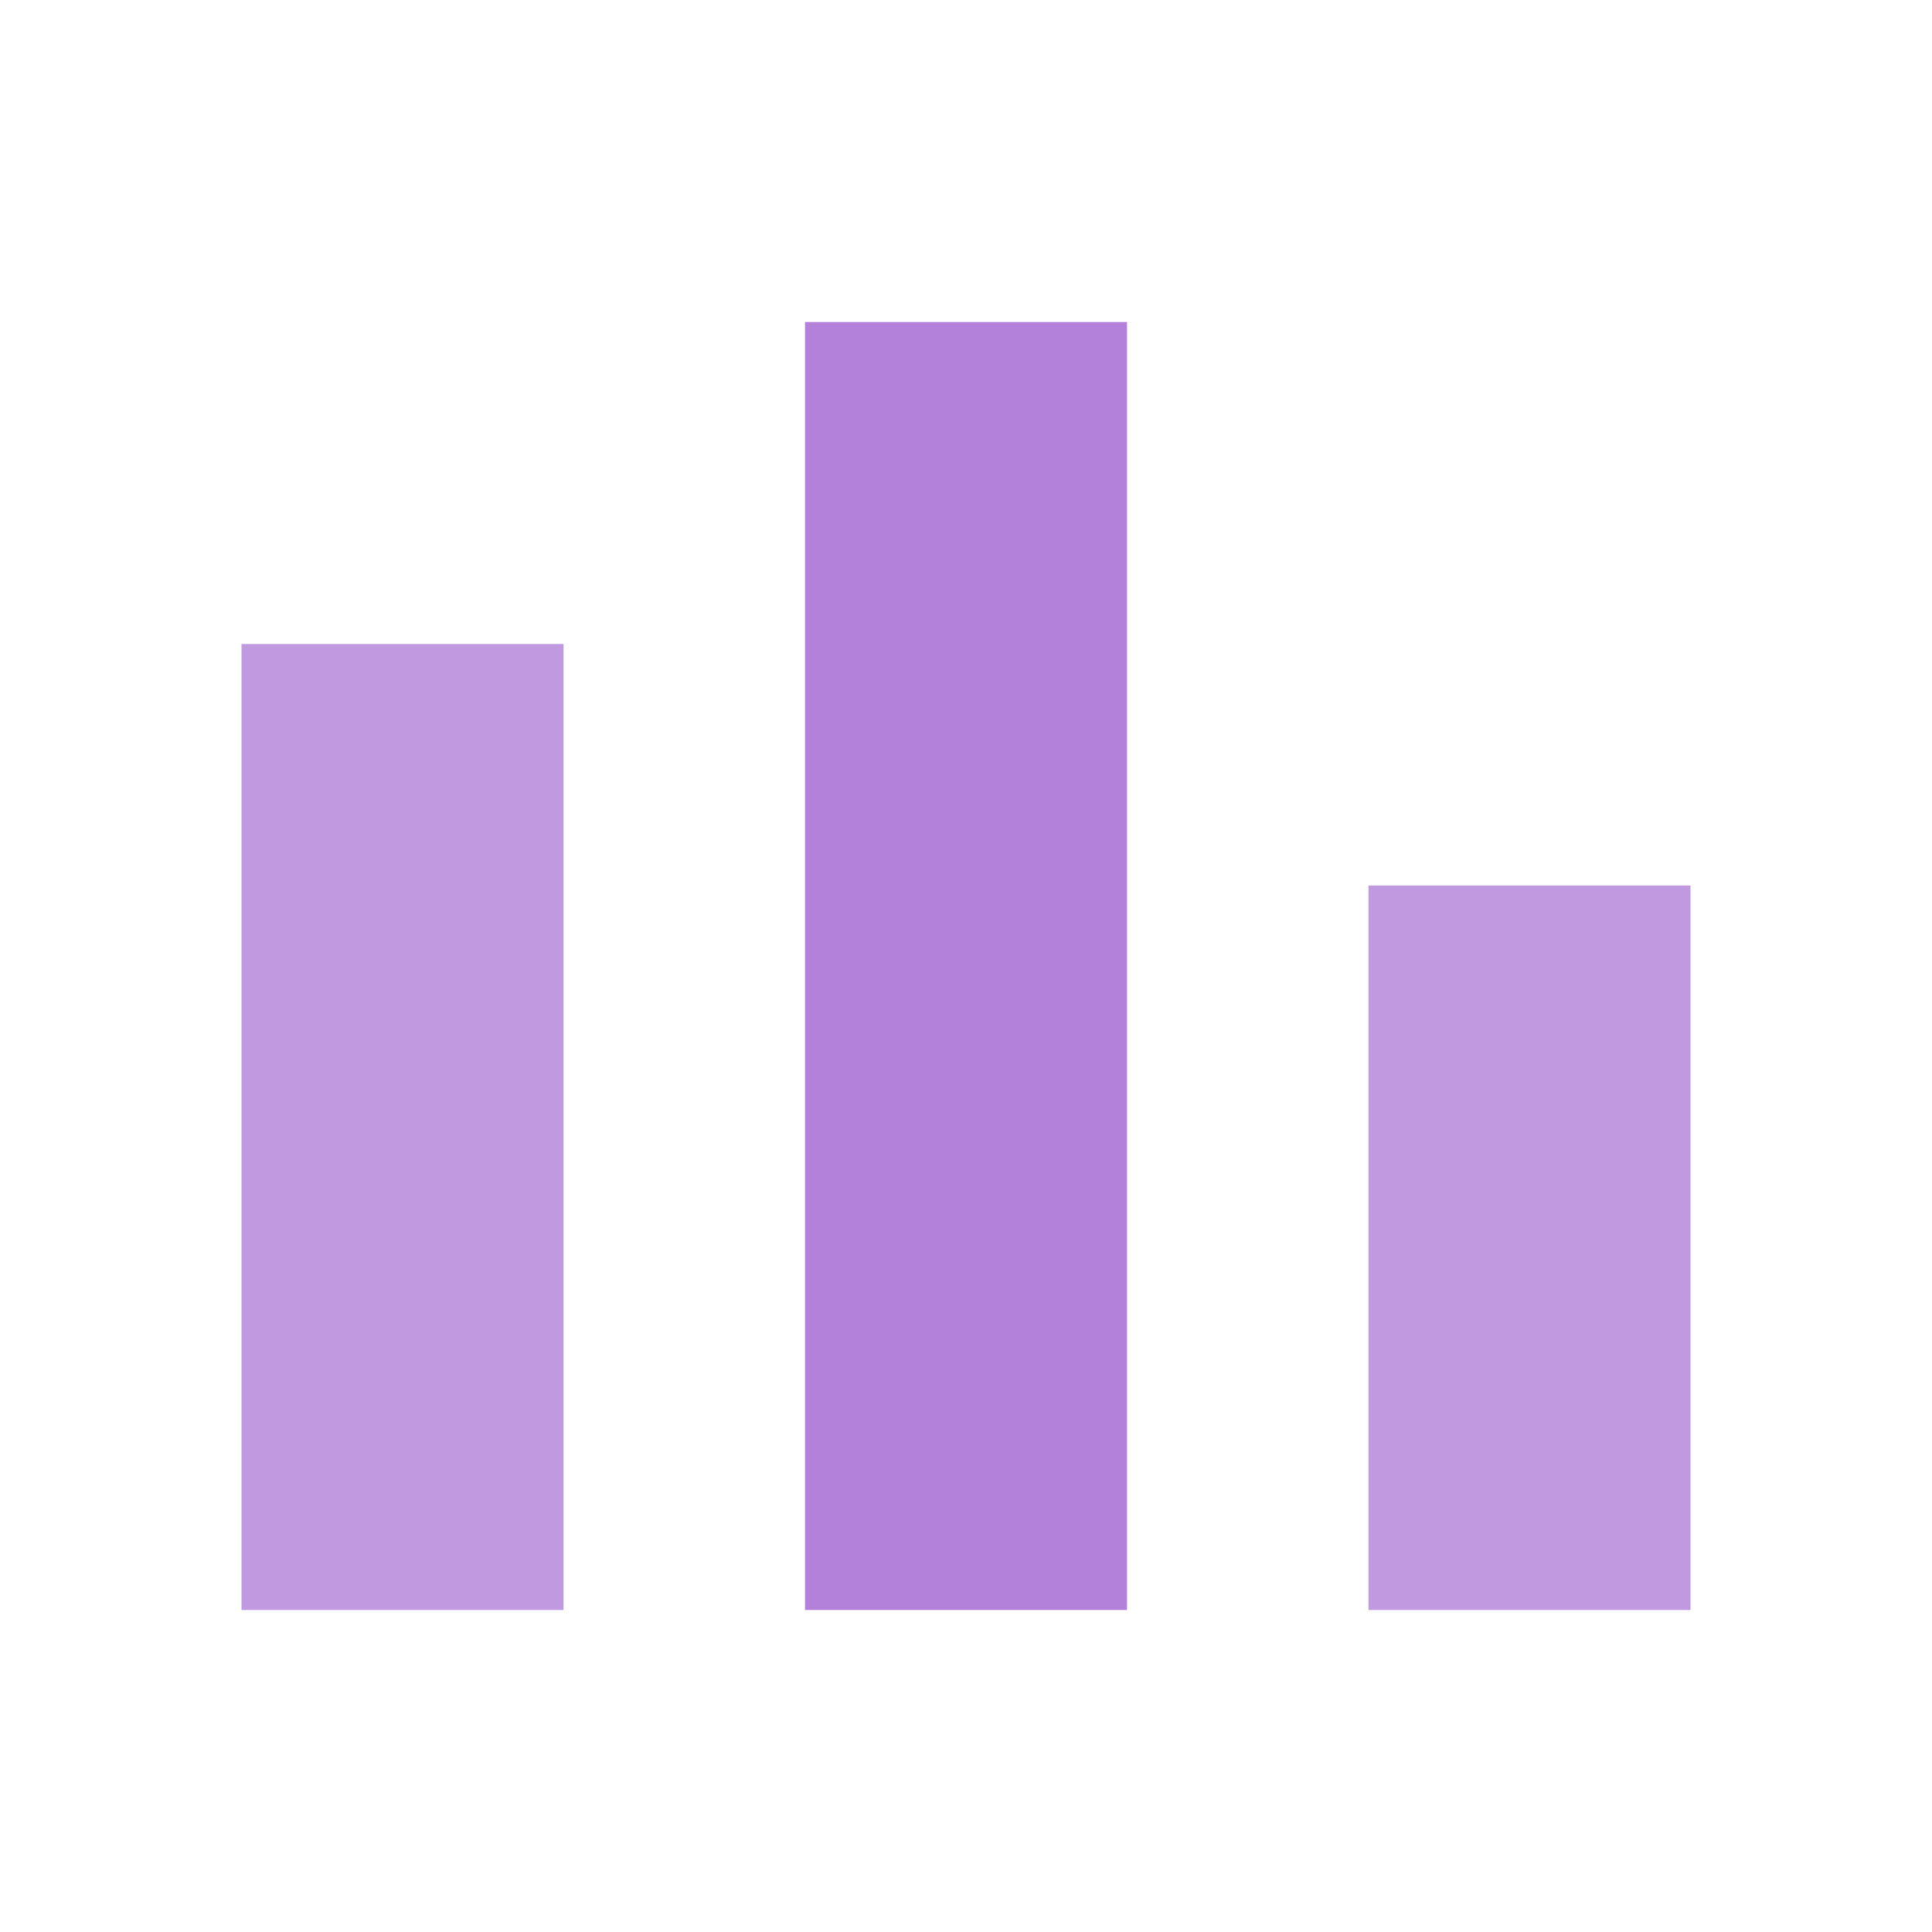 <svg width="24" height="24" viewBox="0 0 24 24" fill="none" xmlns="http://www.w3.org/2000/svg">
<rect x="3" y="8" width="4" height="12" fill="#C199E0"/>
<rect x="10" y="4" width="4" height="16" fill="#B381D9"/>
<rect x="17" y="11" width="4" height="9" fill="#C199E0"/>
</svg>
